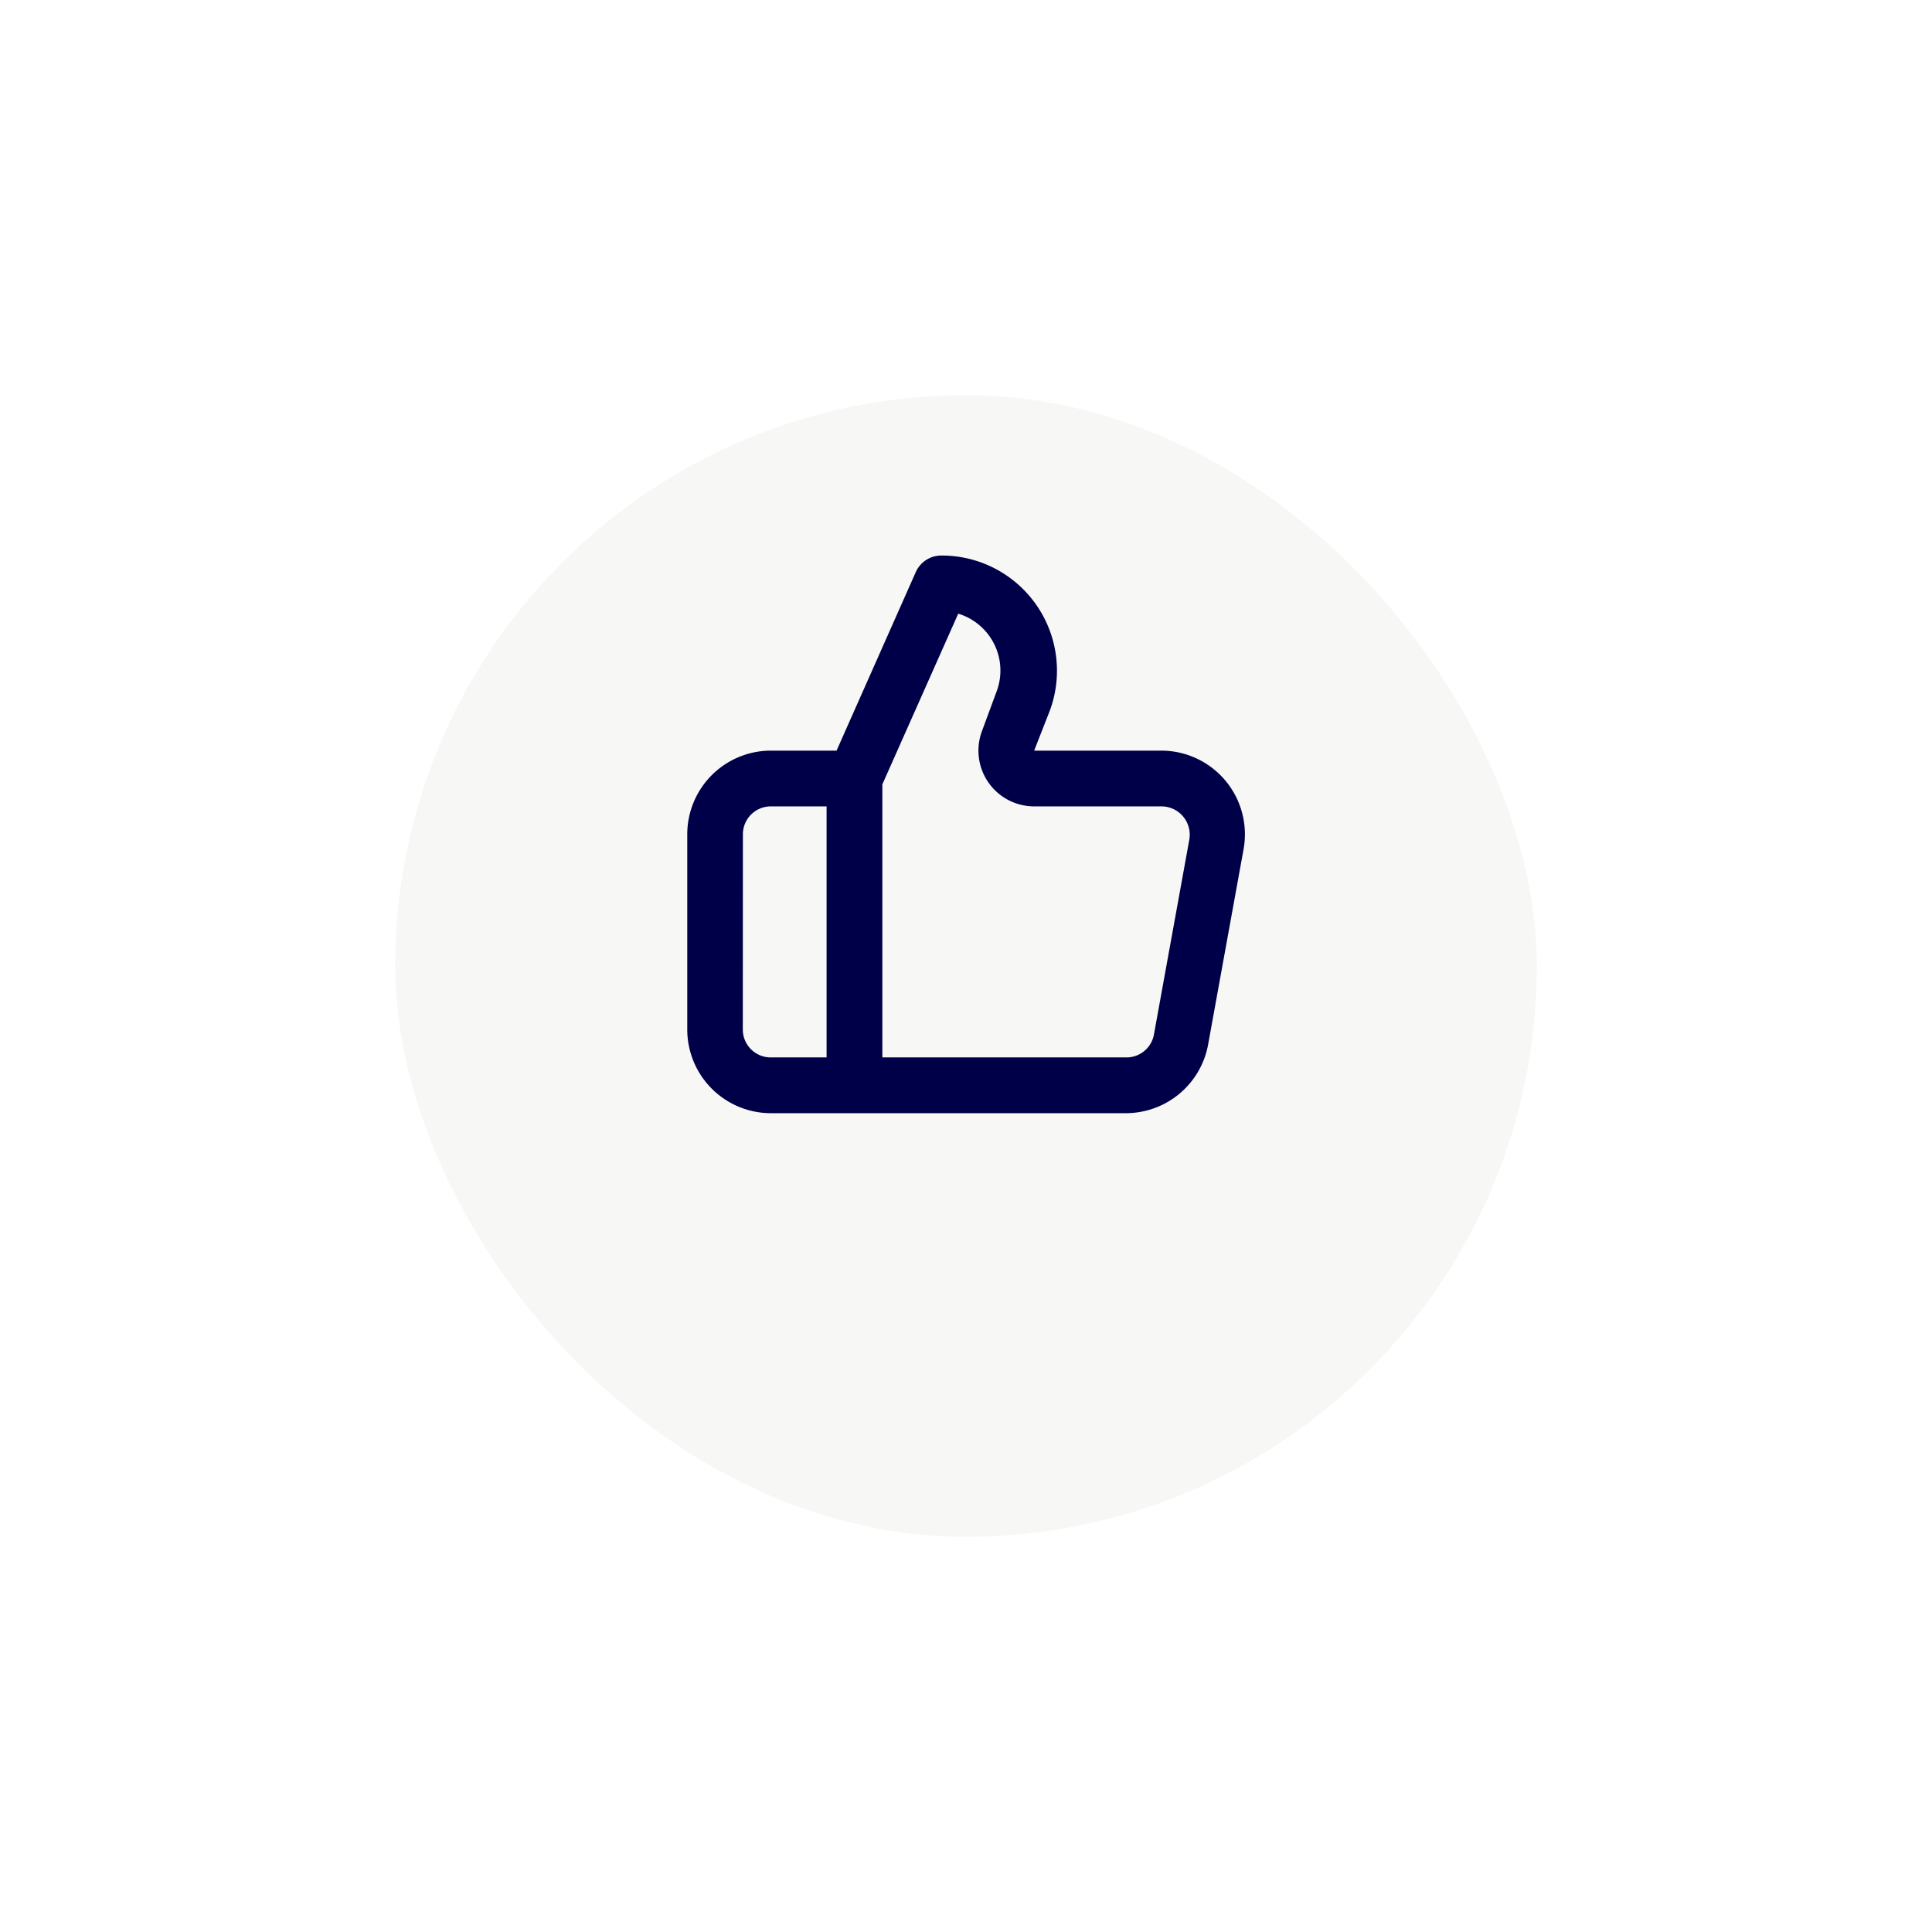 <svg xmlns="http://www.w3.org/2000/svg" xmlns:xlink="http://www.w3.org/1999/xlink" width="44" height="44" viewBox="0 0 44 44" fill='#000048'>
  <defs>
    <filter id="Rectangle_17800" x="0" y="0" width="44" height="44" filterUnits="userSpaceOnUse">
      <feOffset dy="3" input="SourceAlpha"/>
      <feGaussianBlur stdDeviation="3" result="blur"/>
      <feFlood flood-opacity="0.161"/>
      <feComposite operator="in" in2="blur"/>
      <feComposite in="SourceGraphic"/>
    </filter>
  </defs>
  <g id="Component_87_6" data-name="Component 87 – 6" transform="translate(9 6)">
    <g transform="matrix(1, 0, 0, 1, -9, -6)" filter="url(#Rectangle_17800)">
      <rect id="Rectangle_17800-2" data-name="Rectangle 17800" width="26" height="26" rx="13" transform="translate(9 6)" fill="#f7f7f5"/>
    </g>
    <path id="Vector2222222" d="M10.8,0H2.712A1.906,1.906,0,0,0,.838,1.563L.031,6.009A1.906,1.906,0,0,0,1.9,8.257H4.8l-.356.908A2.623,2.623,0,0,0,6.917,12.7a.635.635,0,0,0,.578-.375L9.3,8.257H10.8A1.906,1.906,0,0,0,12.7,6.352V1.906A1.906,1.906,0,0,0,10.8,0ZM8.257,7.489,6.529,11.376A1.353,1.353,0,0,1,5.653,9.61L5.989,8.7A1.27,1.27,0,0,0,4.8,6.987H1.9a.645.645,0,0,1-.635-.75l.807-4.446a.635.635,0,0,1,.635-.521H8.257Zm3.176-1.137a.635.635,0,0,1-.635.635H9.527V1.27H10.8a.635.635,0,0,1,.635.635Z" transform="translate(19.352 19.352) rotate(180)" fill="#000048"/>
  </g>
</svg>

